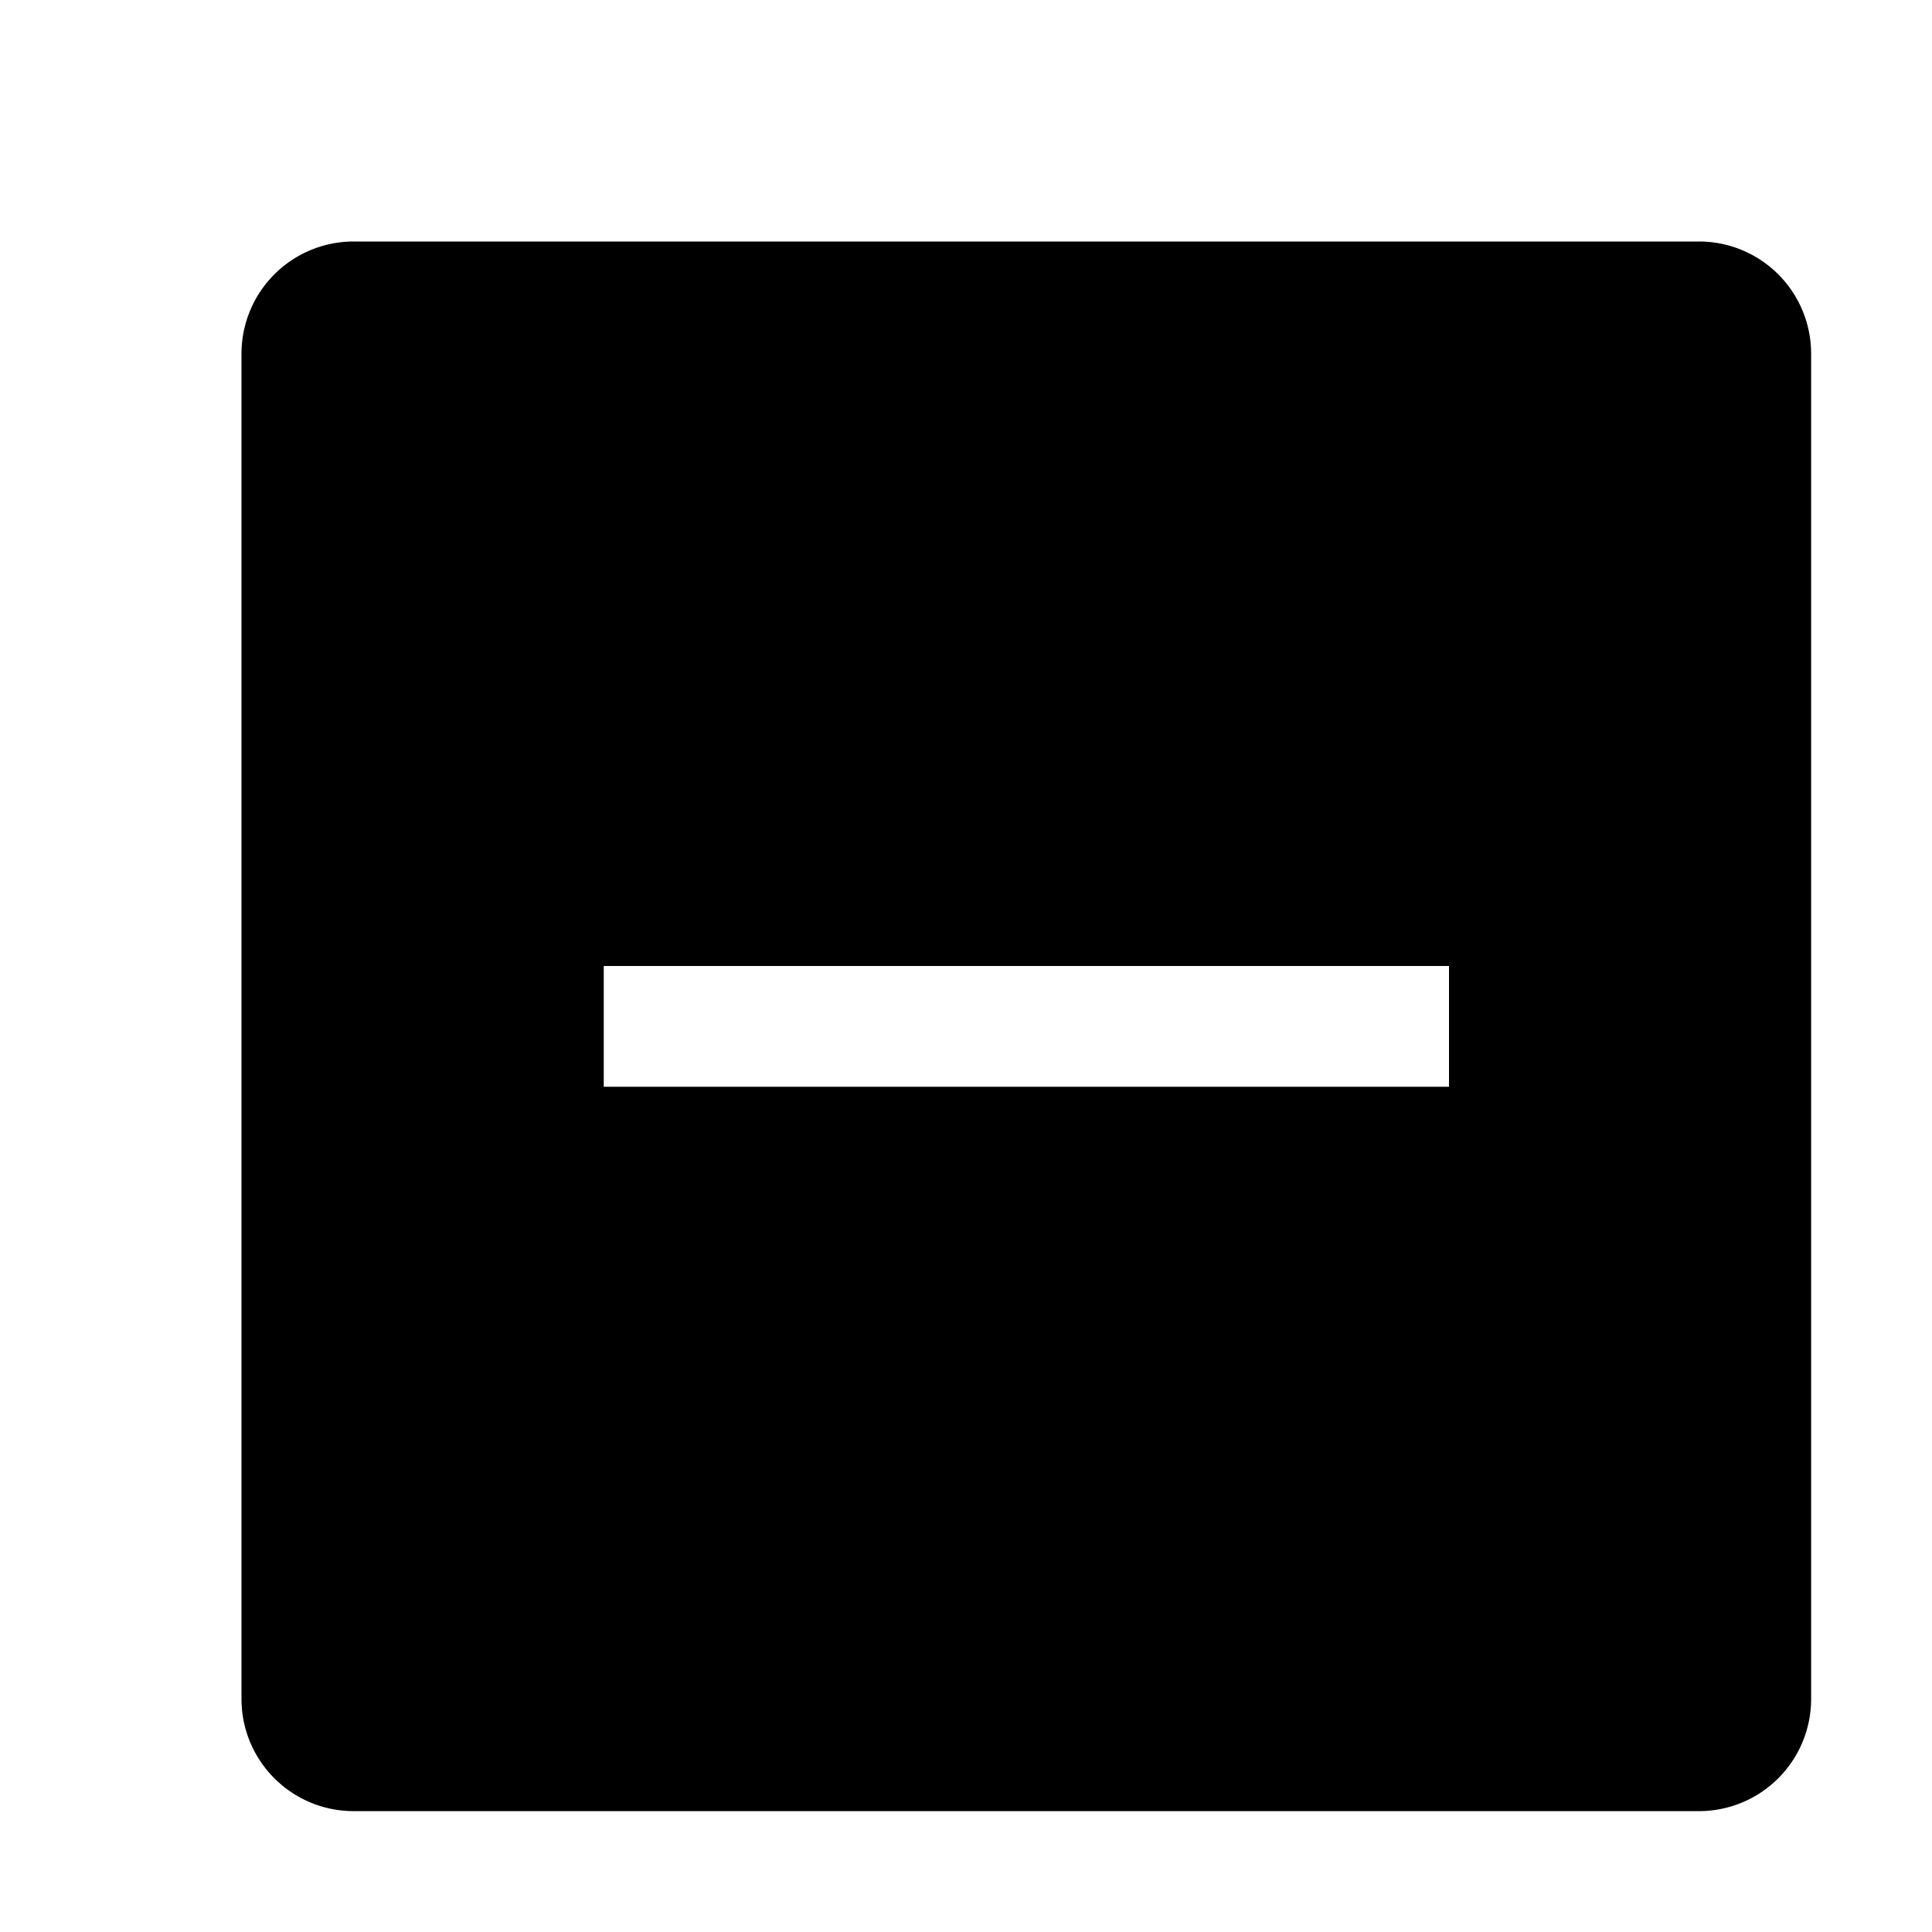 <svg xmlns="http://www.w3.org/2000/svg" viewBox="0 0 16 16"><path d="M14.071 2H2.93A.929.929 0 0 0 2 2.929V14.07c0 .513.416.929.929.929H14.07a.929.929 0 0 0 .929-.929V2.93A.929.929 0 0 0 14.071 2ZM12 9H5V8h7v1Z"/></svg>